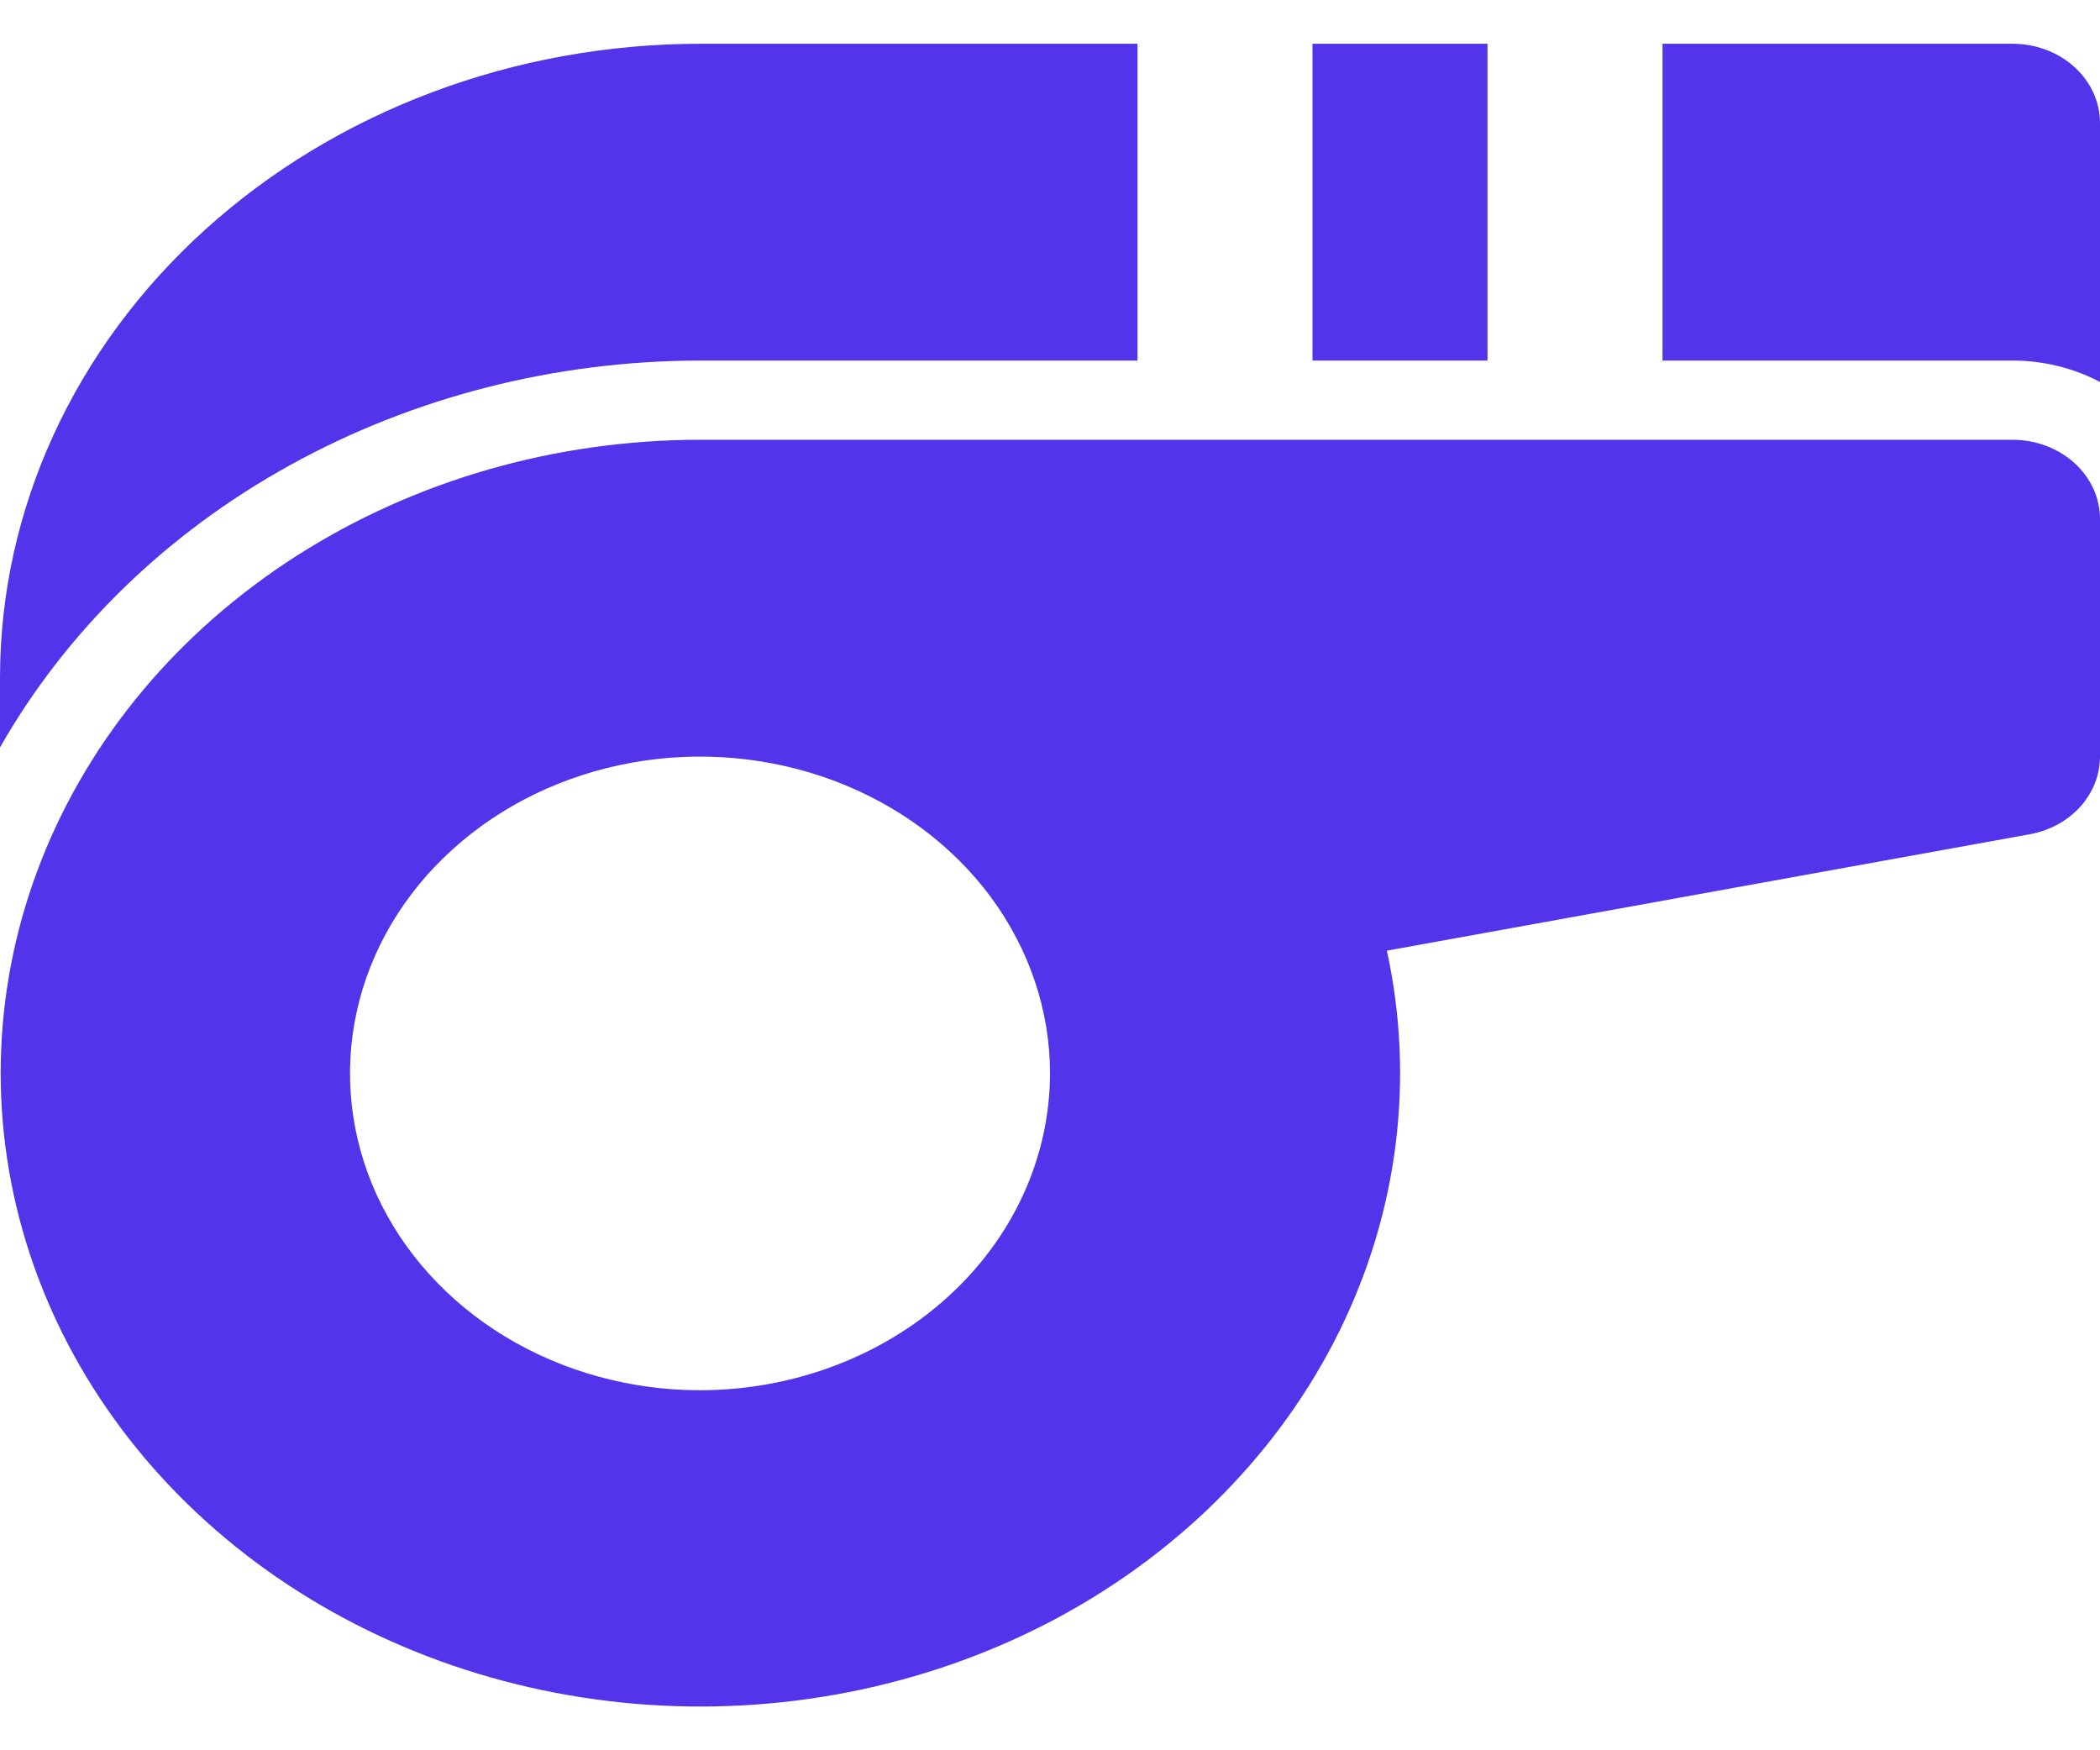 <svg width="24" height="20" viewBox="0 0 24 20" fill="none" xmlns="http://www.w3.org/2000/svg">
<path d="M23 5.025H8C6.352 5.026 4.745 5.487 3.398 6.346C2.051 7.205 1.03 8.42 0.475 9.824C-0.08 11.228 -0.142 12.753 0.297 14.191C0.736 15.628 1.654 16.908 2.928 17.855C4.201 18.801 5.766 19.369 7.409 19.48C9.052 19.591 10.693 19.24 12.108 18.475C13.522 17.709 14.64 16.567 15.31 15.205C15.98 13.842 16.169 12.326 15.85 10.863L23.197 9.533C23.424 9.492 23.627 9.381 23.774 9.219C23.92 9.057 24 8.854 24 8.645V5.93C24 5.69 23.895 5.46 23.707 5.29C23.52 5.121 23.265 5.025 23 5.025ZM8 15.886C7.209 15.886 6.436 15.673 5.778 15.276C5.12 14.878 4.607 14.312 4.304 13.651C4.002 12.989 3.923 12.261 4.077 11.559C4.231 10.857 4.612 10.212 5.172 9.706C5.731 9.199 6.444 8.855 7.22 8.715C7.996 8.575 8.8 8.647 9.531 8.921C10.262 9.195 10.886 9.659 11.326 10.254C11.765 10.85 12 11.55 12 12.265C11.999 13.225 11.577 14.146 10.827 14.824C10.077 15.503 9.06 15.885 8 15.886Z" fill="#5334EA"/>
<path d="M15 0.5H17V4.12H15V0.5Z" fill="#5334EA"/>
<path d="M23 0.5H19V4.12H23C23.351 4.12 23.697 4.205 24 4.365V1.405C24 1.165 23.895 0.935 23.707 0.765C23.52 0.595 23.265 0.5 23 0.5Z" fill="#5334EA"/>
<path d="M8 4.12H13V0.5H8C5.879 0.502 3.846 1.266 2.346 2.623C0.846 3.98 0.002 5.821 0 7.74V8.541C0.757 7.211 1.903 6.094 3.315 5.315C4.726 4.535 6.347 4.122 8 4.12Z" fill="#5334EA"/>
</svg>
